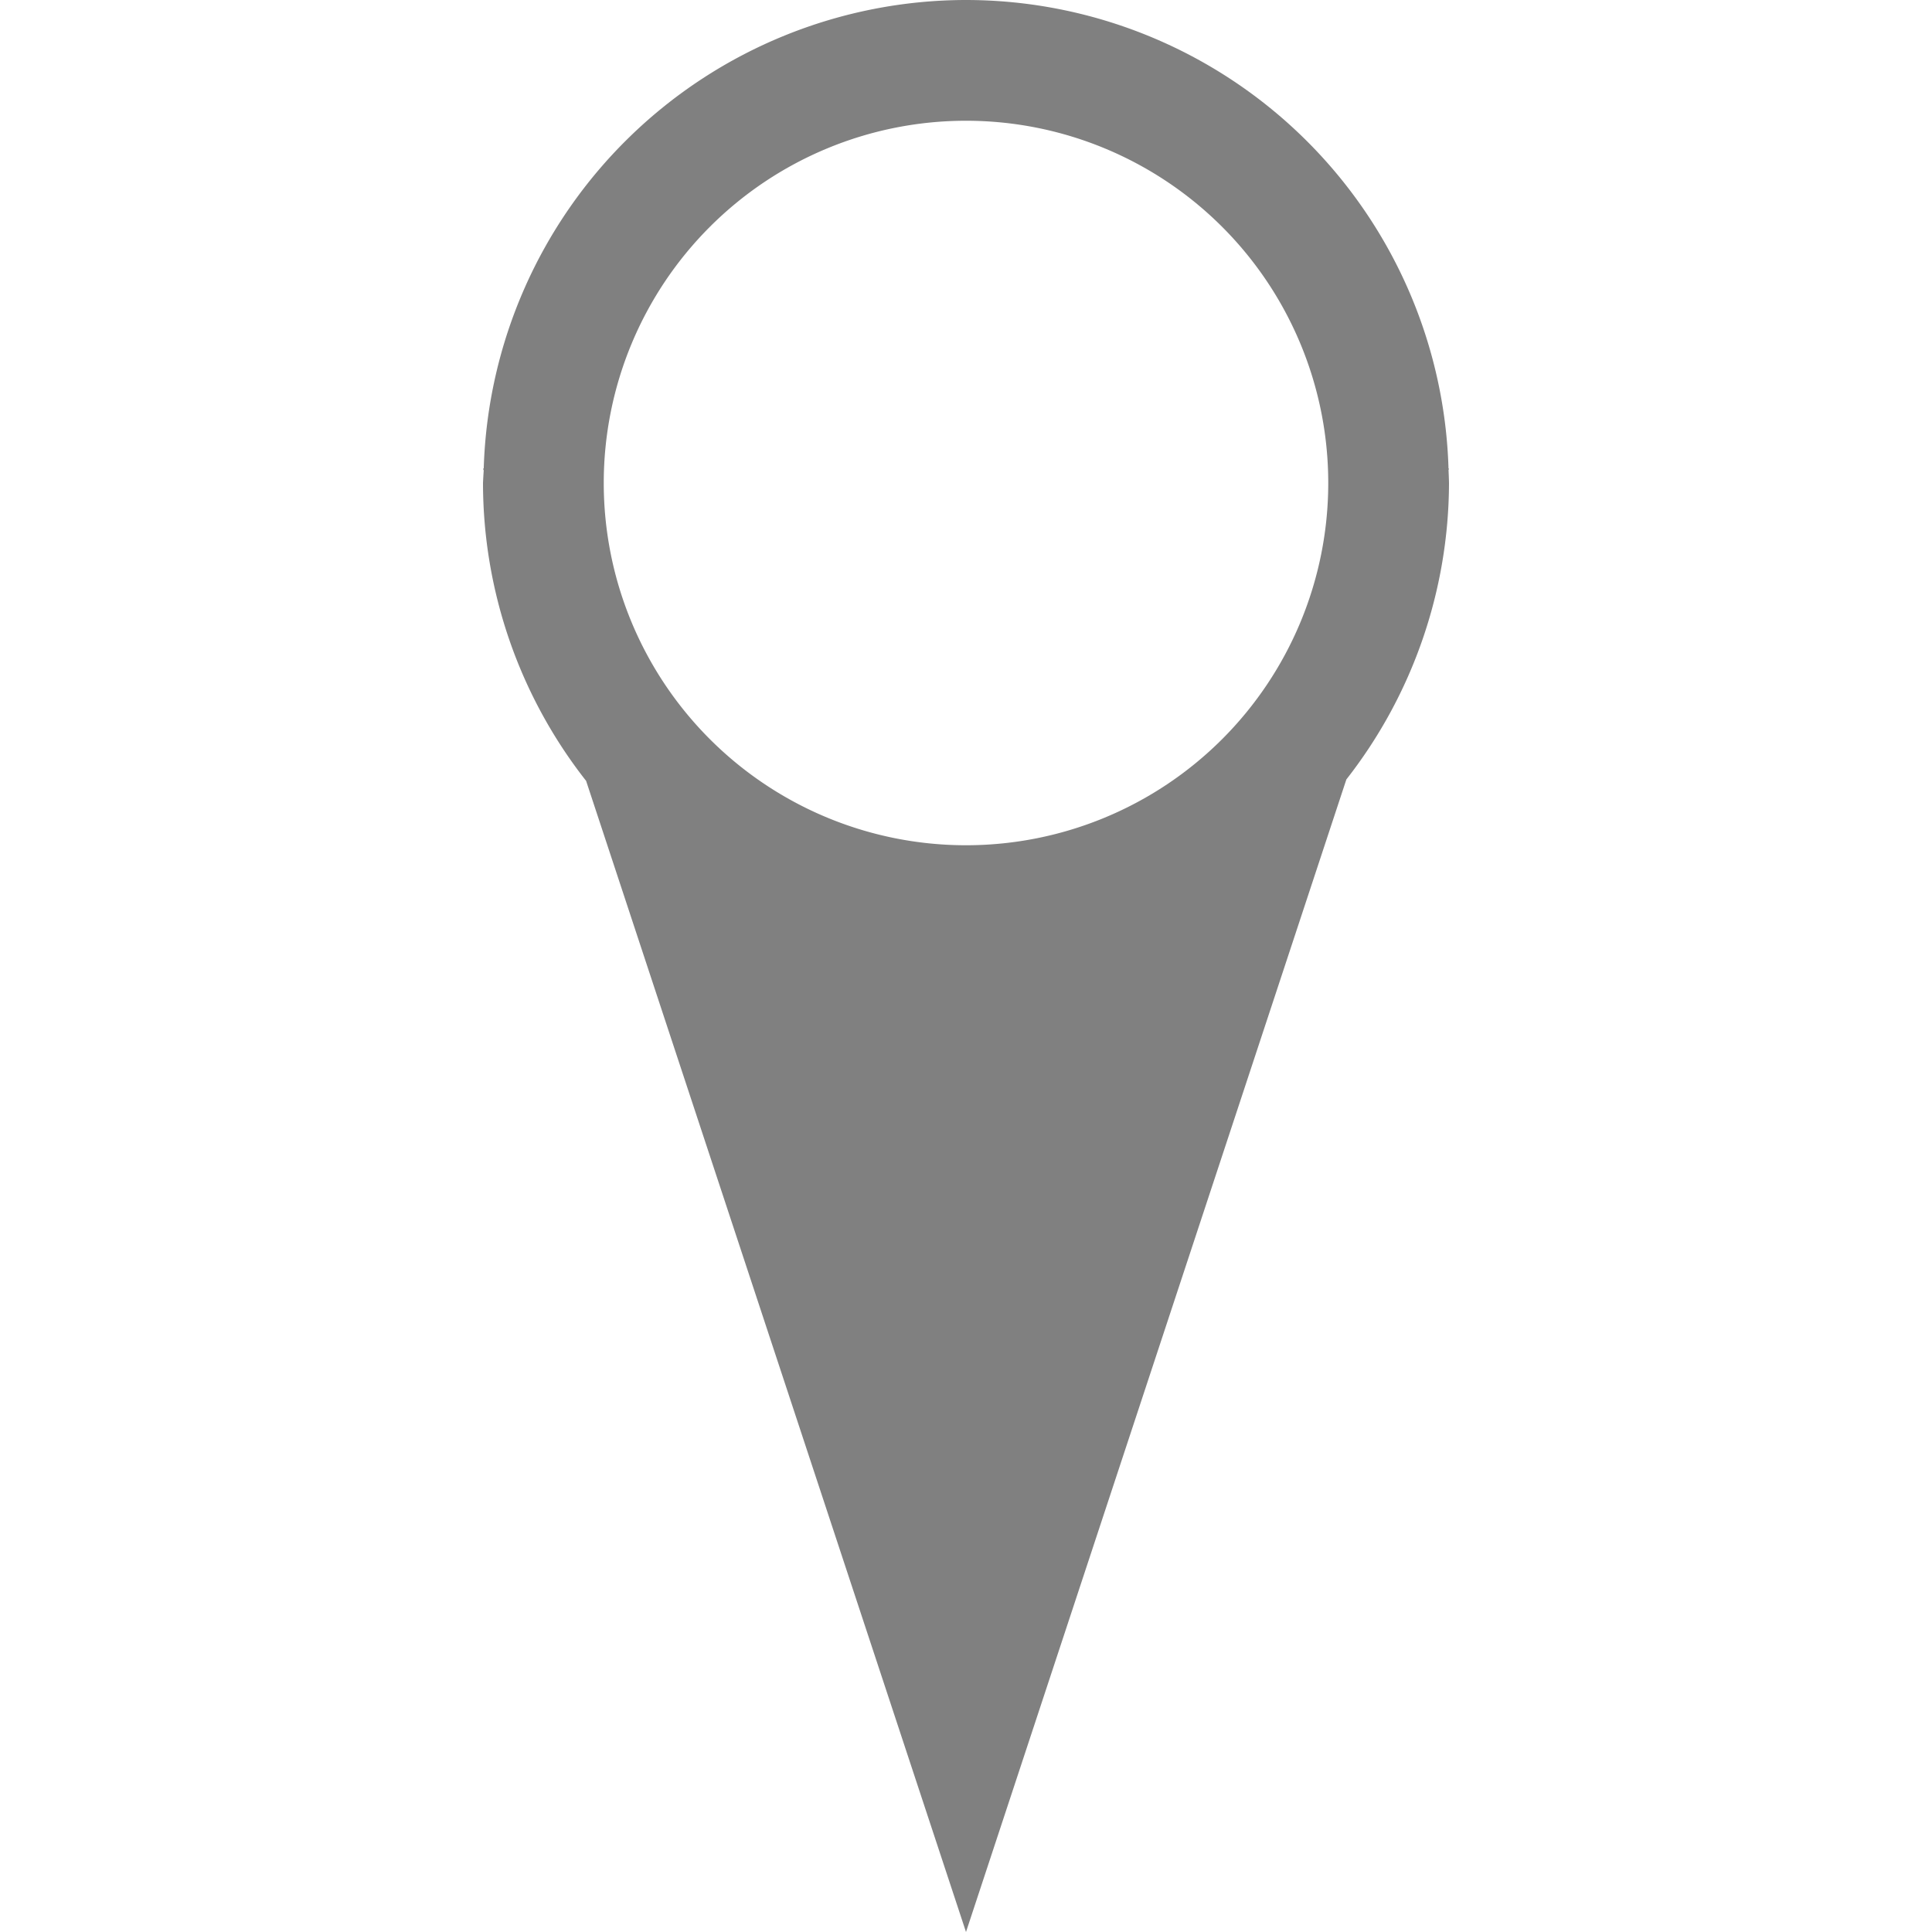 <?xml version="1.0" encoding="UTF-8" standalone="no"?>
<svg
   xmlns:dc="http://purl.org/dc/elements/1.1/"
   xmlns:cc="http://creativecommons.org/ns#"
   xmlns:rdf="http://www.w3.org/1999/02/22-rdf-syntax-ns#"
   xmlns:svg="http://www.w3.org/2000/svg"
   xmlns="http://www.w3.org/2000/svg"
   xmlns:sodipodi="http://sodipodi.sourceforge.net/DTD/sodipodi-0.dtd"
   xmlns:inkscape="http://www.inkscape.org/namespaces/inkscape"
   height="16"
   width="16"
   version="1.1"
   id="svg4"
   sodipodi:docname="mark-location-symbolic.svg"
   inkscape:version="0.92.3 (2405546, 2018-03-11)">
  <defs
     id="defs8" />
  <sodipodi:namedview
     pagecolor="#ffffff"
     bordercolor="#666666"
     borderopacity="1"
     objecttolerance="10"
     gridtolerance="10"
     guidetolerance="10"
     inkscape:pageopacity="0"
     inkscape:pageshadow="2"
     inkscape:window-width="1920"
     inkscape:window-height="1539"
     id="namedview6"
     showgrid="false"
     inkscape:zoom="59"
     inkscape:cx="8.2446927"
     inkscape:cy="7.7077225"
     inkscape:window-x="0"
     inkscape:window-y="27"
     inkscape:window-maximized="0"
     inkscape:current-layer="svg4" />
  <path
     style="opacity:1;fill:#808080;fill-opacity:1;stroke:none;stroke-width:0.658;stroke-linecap:butt;stroke-linejoin:bevel;stroke-miterlimit:4;stroke-dasharray:none;stroke-opacity:1;paint-order:fill markers stroke"
     d="M 8 0 A 4 4 0 0 0 4.006 3.881 L 4 3.881 L 4.006 3.896 A 4 4 0 0 0 4 4 A 4 4 0 0 0 4.854 6.467 L 8 16 L 11.15 6.455 A 4 4 0 0 0 12 4 A 4 4 0 0 0 11.996 3.893 L 12 3.881 L 11.996 3.881 A 4 4 0 0 0 8 0 z M 8 1 A 3 3 0 0 1 11 4 A 3 3 0 0 1 8 7 A 3 3 0 0 1 5 4 A 3 3 0 0 1 8 1 z "
     id="path817" />
</svg>
